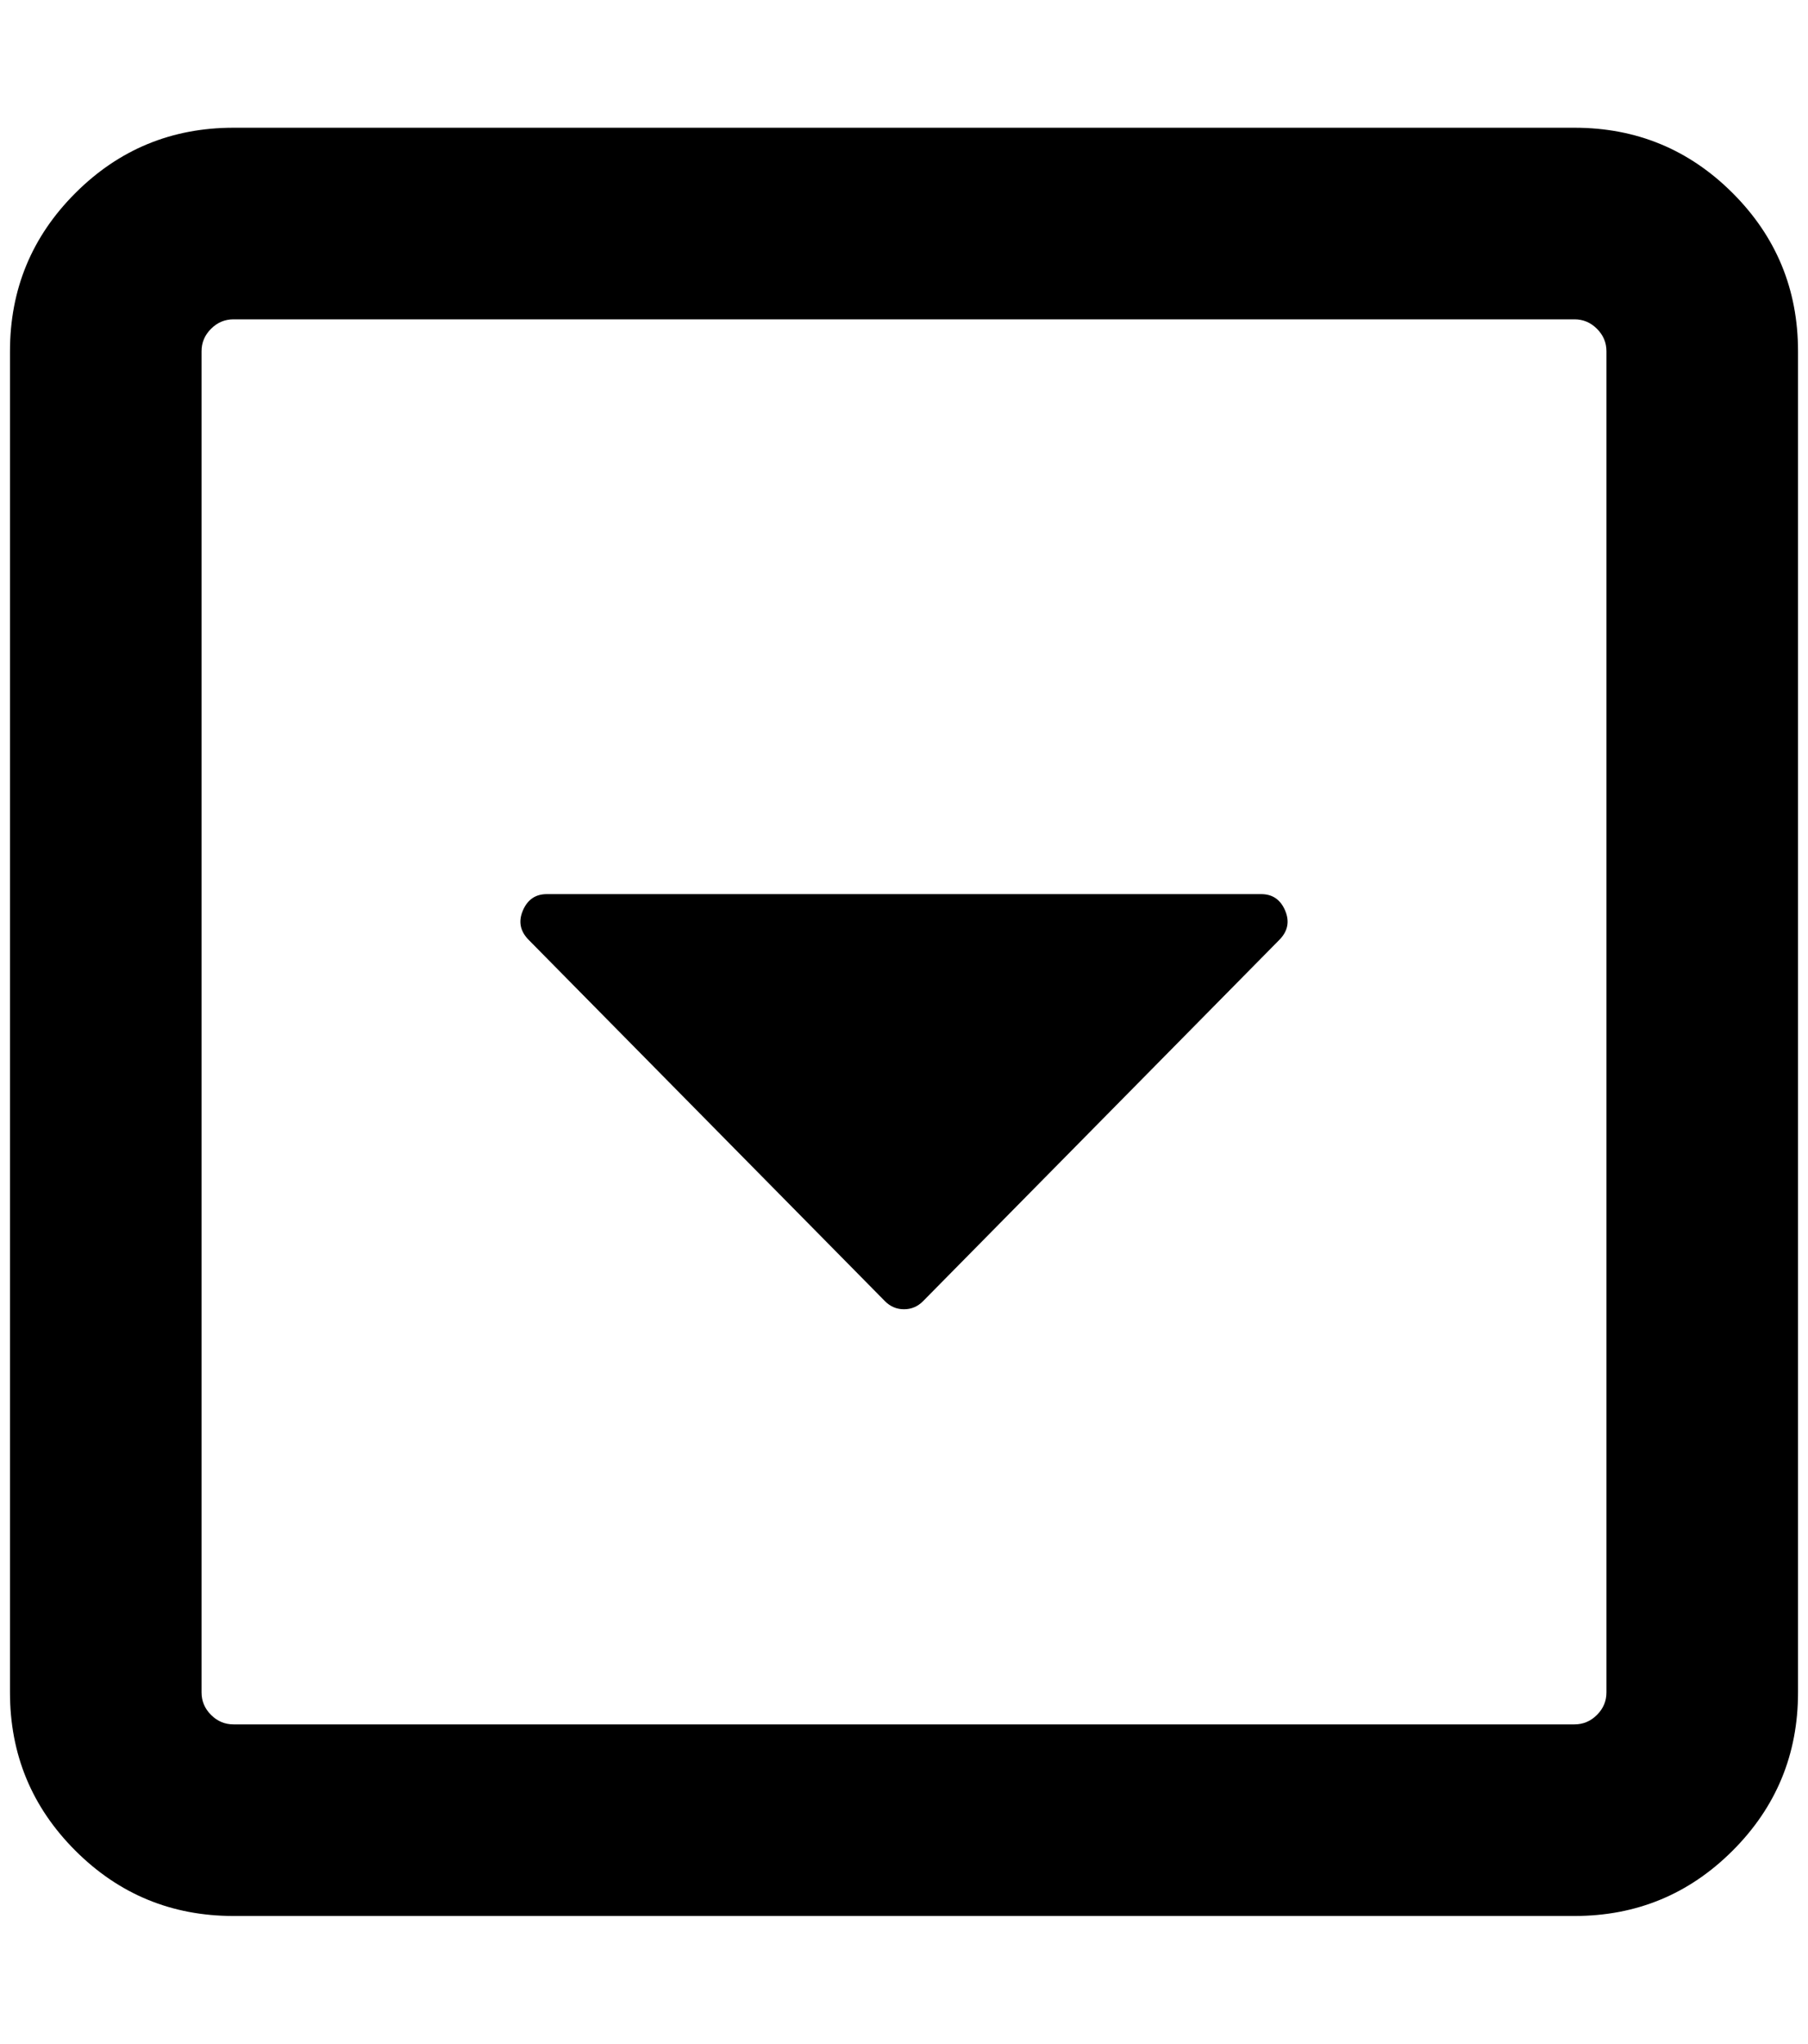 <?xml version="1.0" standalone="no"?>
<!DOCTYPE svg PUBLIC "-//W3C//DTD SVG 1.1//EN" "http://www.w3.org/Graphics/SVG/1.1/DTD/svg11.dtd" >
<svg xmlns="http://www.w3.org/2000/svg" xmlns:xlink="http://www.w3.org/1999/xlink" version="1.1" viewBox="-10 0 1812 2048">
   <path fill="currentColor"
d="M520 942q-13 -13 -6 -29.5t24 -16.5h716q17 0 24 16.5t-6 29.5l-357 362q-8 8 -19 8t-19 -8zM0 352q0 -93 65.5 -158.5t158.5 -65.5h1344q93 0 158.5 65.5t65.5 158.5v1344q0 93 -65.5 158.5t-158.5 65.5h-1344q-93 0 -158.5 -65.5t-65.5 -158.5v-1344zM224 320
q-13 0 -22.5 9.5t-9.5 22.5v1344q0 13 9.5 22.5t22.5 9.5h1344q13 0 22.5 -9.5t9.5 -22.5v-1344q0 -13 -9.5 -22.5t-22.5 -9.5h-1344z" />
</svg>
